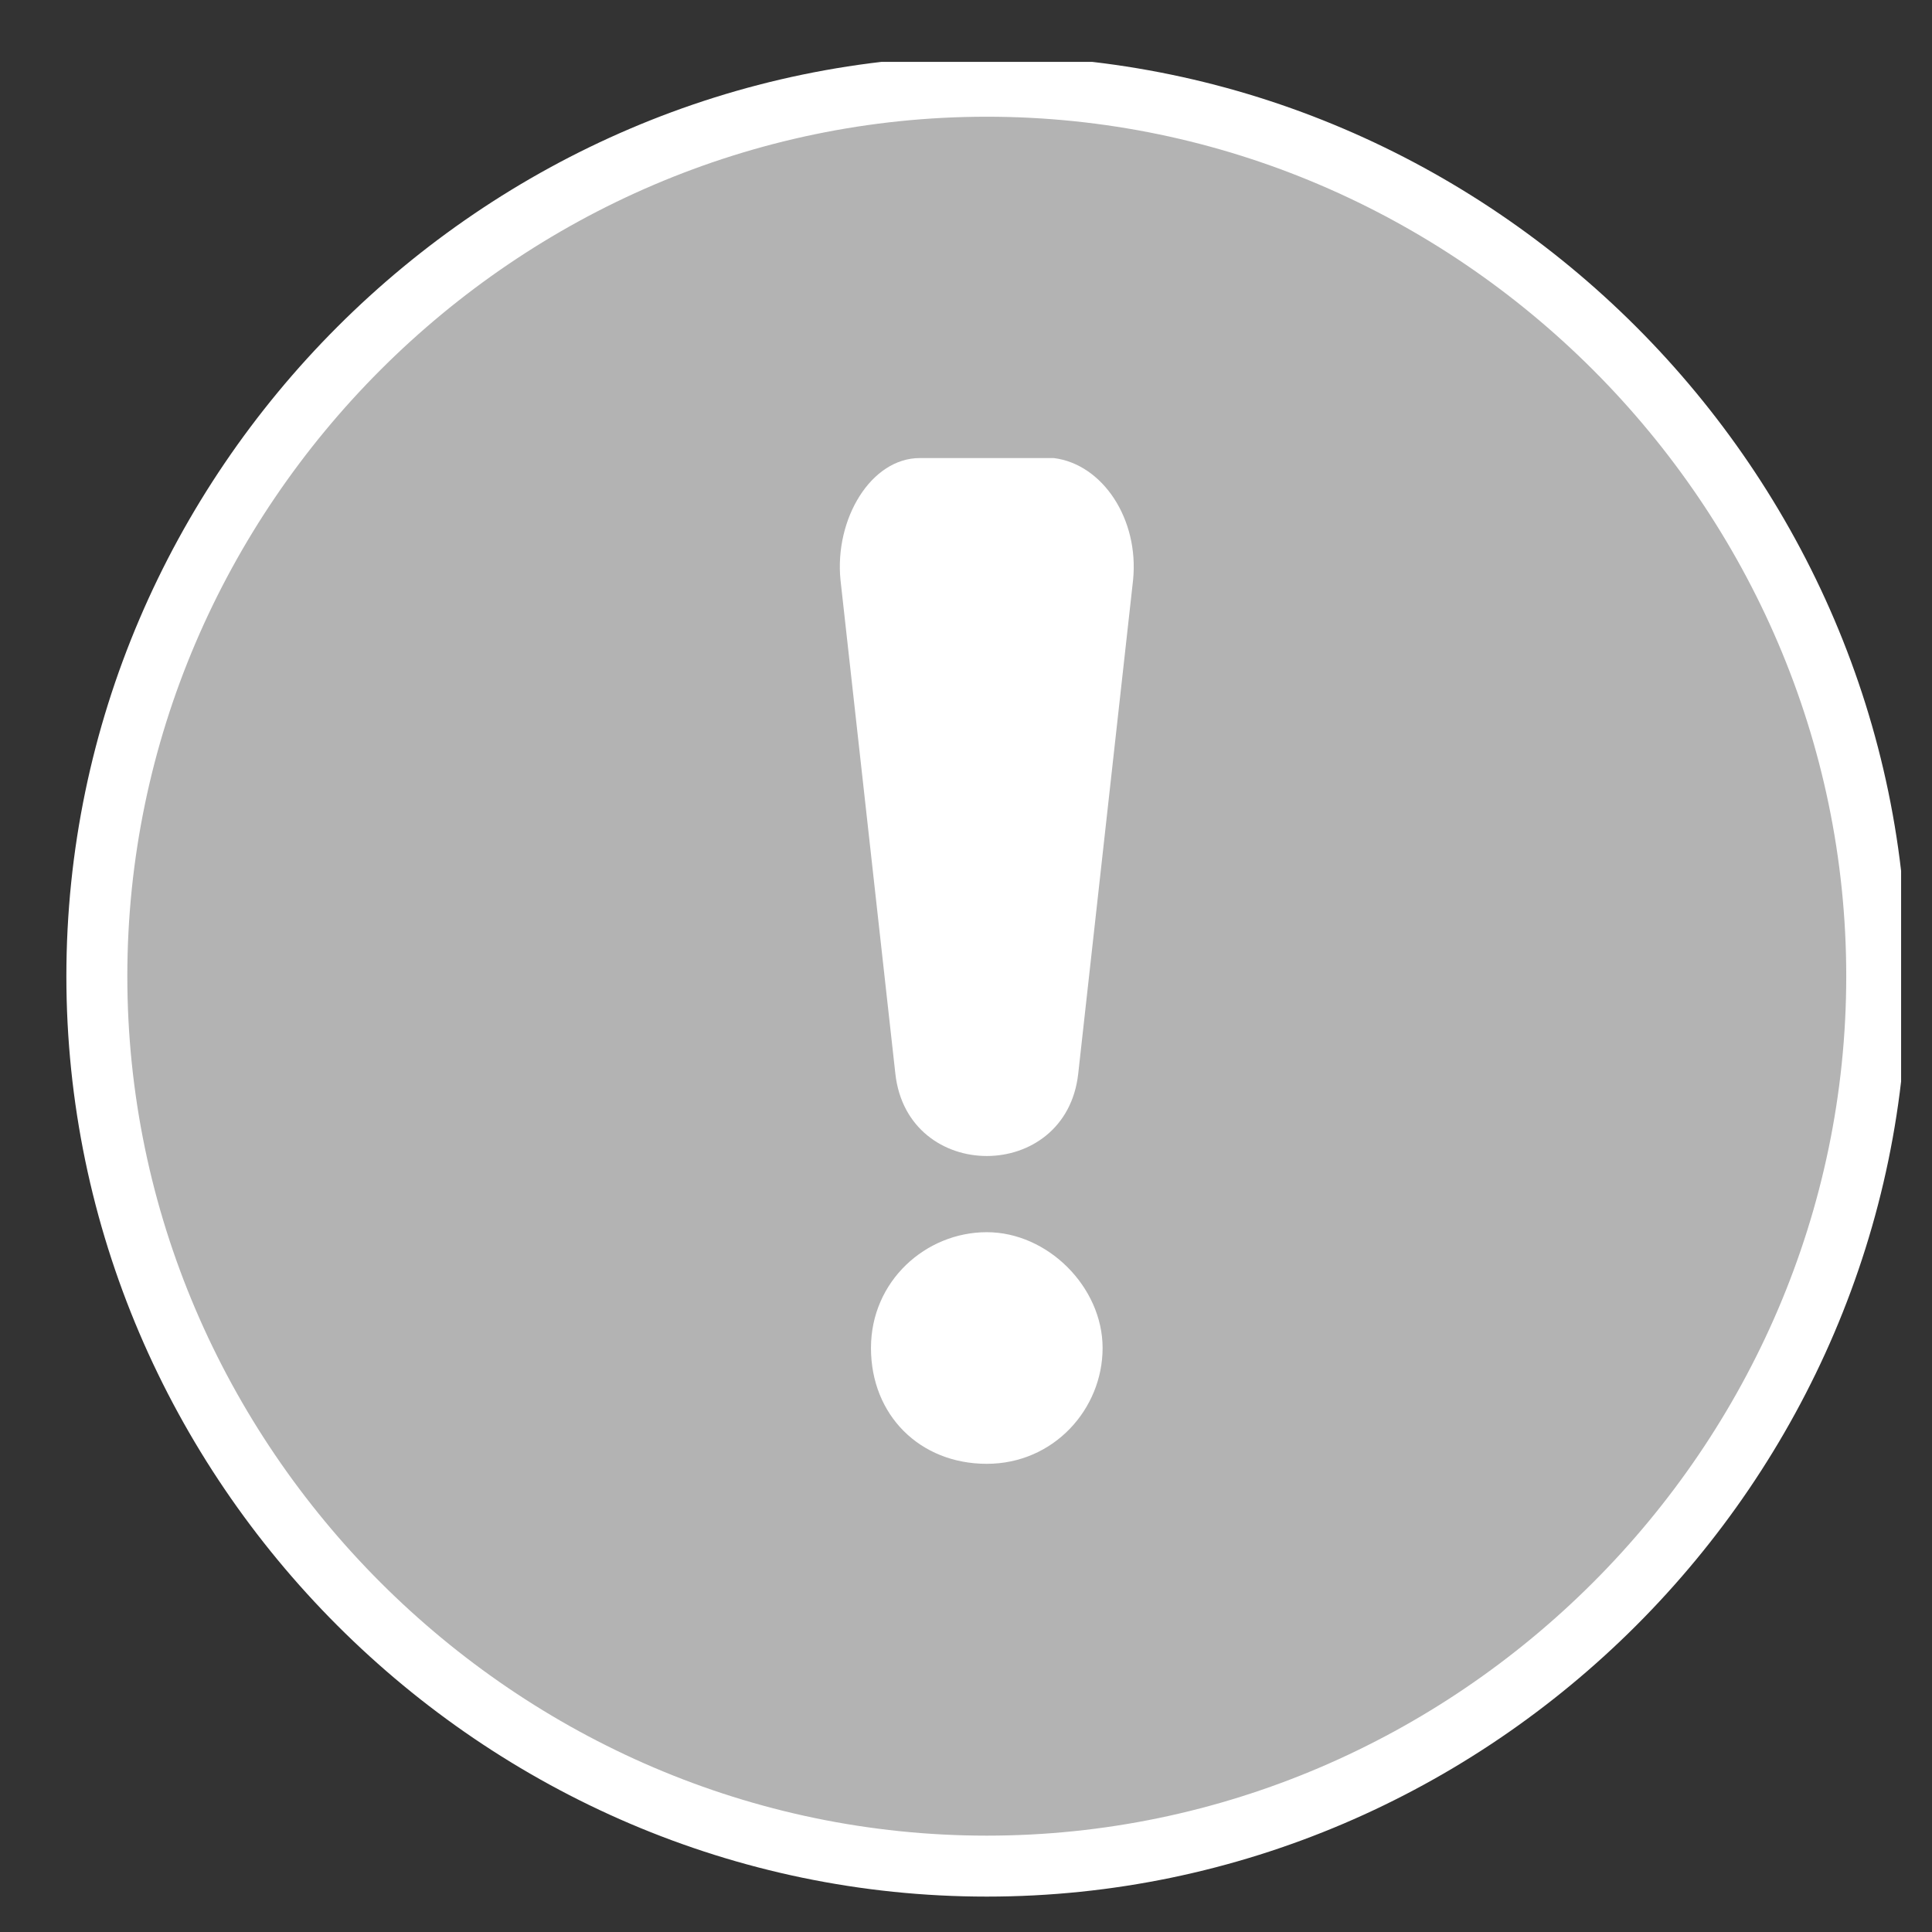 <?xml version="1.0" encoding="utf-8"?>
<!-- Generator: Adobe Illustrator 19.0.0, SVG Export Plug-In . SVG Version: 6.00 Build 0)  -->
<svg version="1.1" id="Layer_1" xmlns="http://www.w3.org/2000/svg" xmlns:xlink="http://www.w3.org/1999/xlink" x="0px" y="0px"
	 viewBox="0 0 100 100" style="enable-background:new 0 0 100 100;" xml:space="preserve">
<rect x="0" y="0" width="100" height="100" fill="#333333" stroke="none"/>
<style type="text/css">
	.st0{fill:#B3B3B3;stroke:#FFFFFF;stroke-miterlimit:10;}
	.st1{fill:#FFFFFF;}
</style>
<symbol  id="New_Symbol_56" viewBox="-15.1 -15.1 30.1 30.1">
	<path id="XMLID_3482_" class="st0" d="M14.6,0C14.6-8,8-14.6,0-14.6S-14.6-8-14.6,0S-8,14.6,0,14.6S14.6,8,14.6,0z"/>
	<path id="XMLID_3481_" class="st1" d="M2.4,6.5L1.5-1.6c-0.2-1.8-2.8-1.8-3,0l-0.9,8.1c-0.1,1,0.5,2,1.3,2h2.2
		C1.9,8.4,2.5,7.5,2.4,6.5z"/>
	<path id="XMLID_3480_" class="st1" d="M1.9-6.1c0-1-0.8-1.9-1.9-1.9s-1.9,0.8-1.9,1.9S-1-4.2,0-4.2S1.9-5.1,1.9-6.1z"/>
</symbol>
<use xlink:href="#New_Symbol_56"  width="30.1" height="30.1" id="XMLID_2133_" x="-15.1" y="-15.1" transform="matrix(3.155 0 0 -3.155 51.076 50.527)" style="overflow:visible;"/>
</svg>
